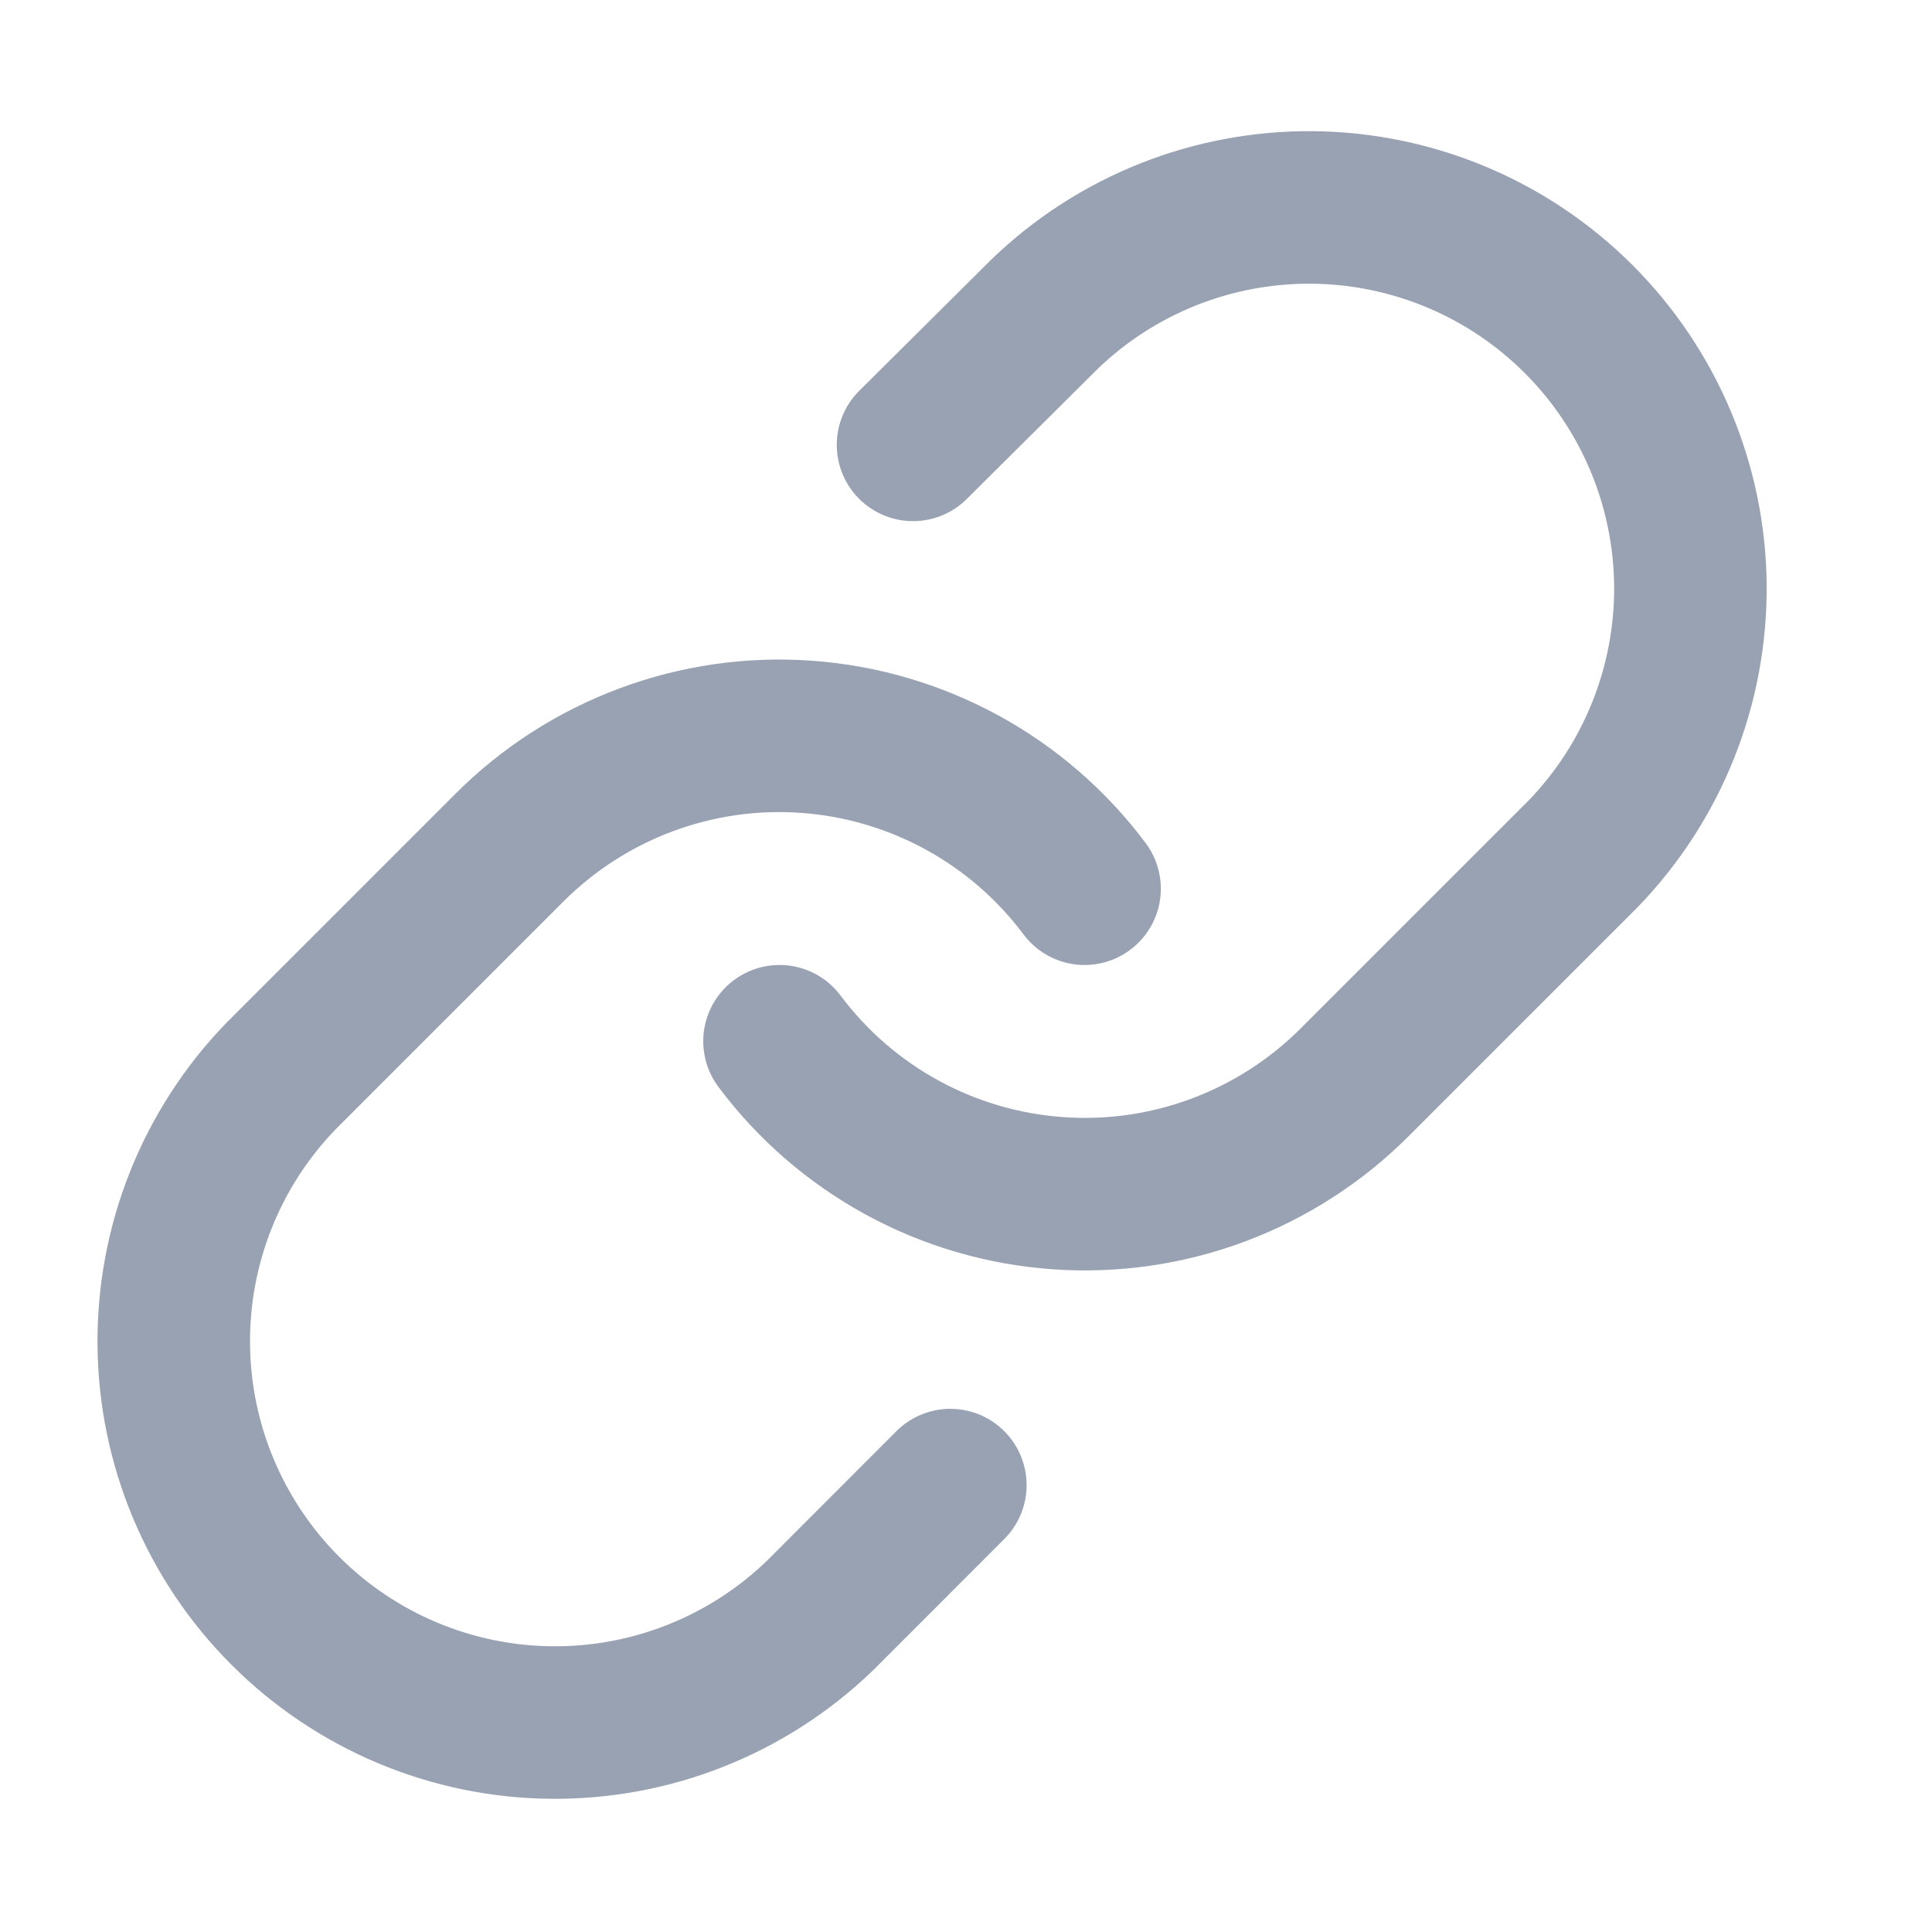 <svg width="19" height="19" viewBox="0 0 19 19" fill="none" xmlns="http://www.w3.org/2000/svg">
<g clip-path="url(#clip0_1_9463)">
<path d="M7.666 10.24C7.988 10.671 8.399 11.027 8.871 11.285C9.343 11.543 9.865 11.696 10.401 11.734C10.938 11.773 11.476 11.695 11.98 11.507C12.483 11.319 12.941 11.025 13.321 10.645L15.571 8.395C16.254 7.688 16.632 6.741 16.624 5.757C16.615 4.774 16.221 3.834 15.525 3.138C14.83 2.443 13.89 2.049 12.906 2.04C11.923 2.032 10.976 2.409 10.269 3.093L8.979 4.375M10.666 8.74C10.344 8.309 9.933 7.953 9.461 7.695C8.989 7.438 8.468 7.284 7.931 7.246C7.395 7.207 6.856 7.285 6.353 7.473C5.849 7.661 5.391 7.955 5.011 8.335L2.761 10.585C2.078 11.292 1.7 12.24 1.709 13.223C1.717 14.206 2.112 15.147 2.807 15.842C3.502 16.537 4.443 16.932 5.426 16.94C6.409 16.949 7.356 16.571 8.064 15.888L9.346 14.605" stroke="#98A2B3" stroke-width="1.5" stroke-linecap="round" stroke-linejoin="round"/>
</g>
<defs>
<clipPath id="clip0_1_9463">
<rect width="18" height="18" fill="white" transform="translate(0.166 0.49)"/>
</clipPath>
</defs>
</svg>
